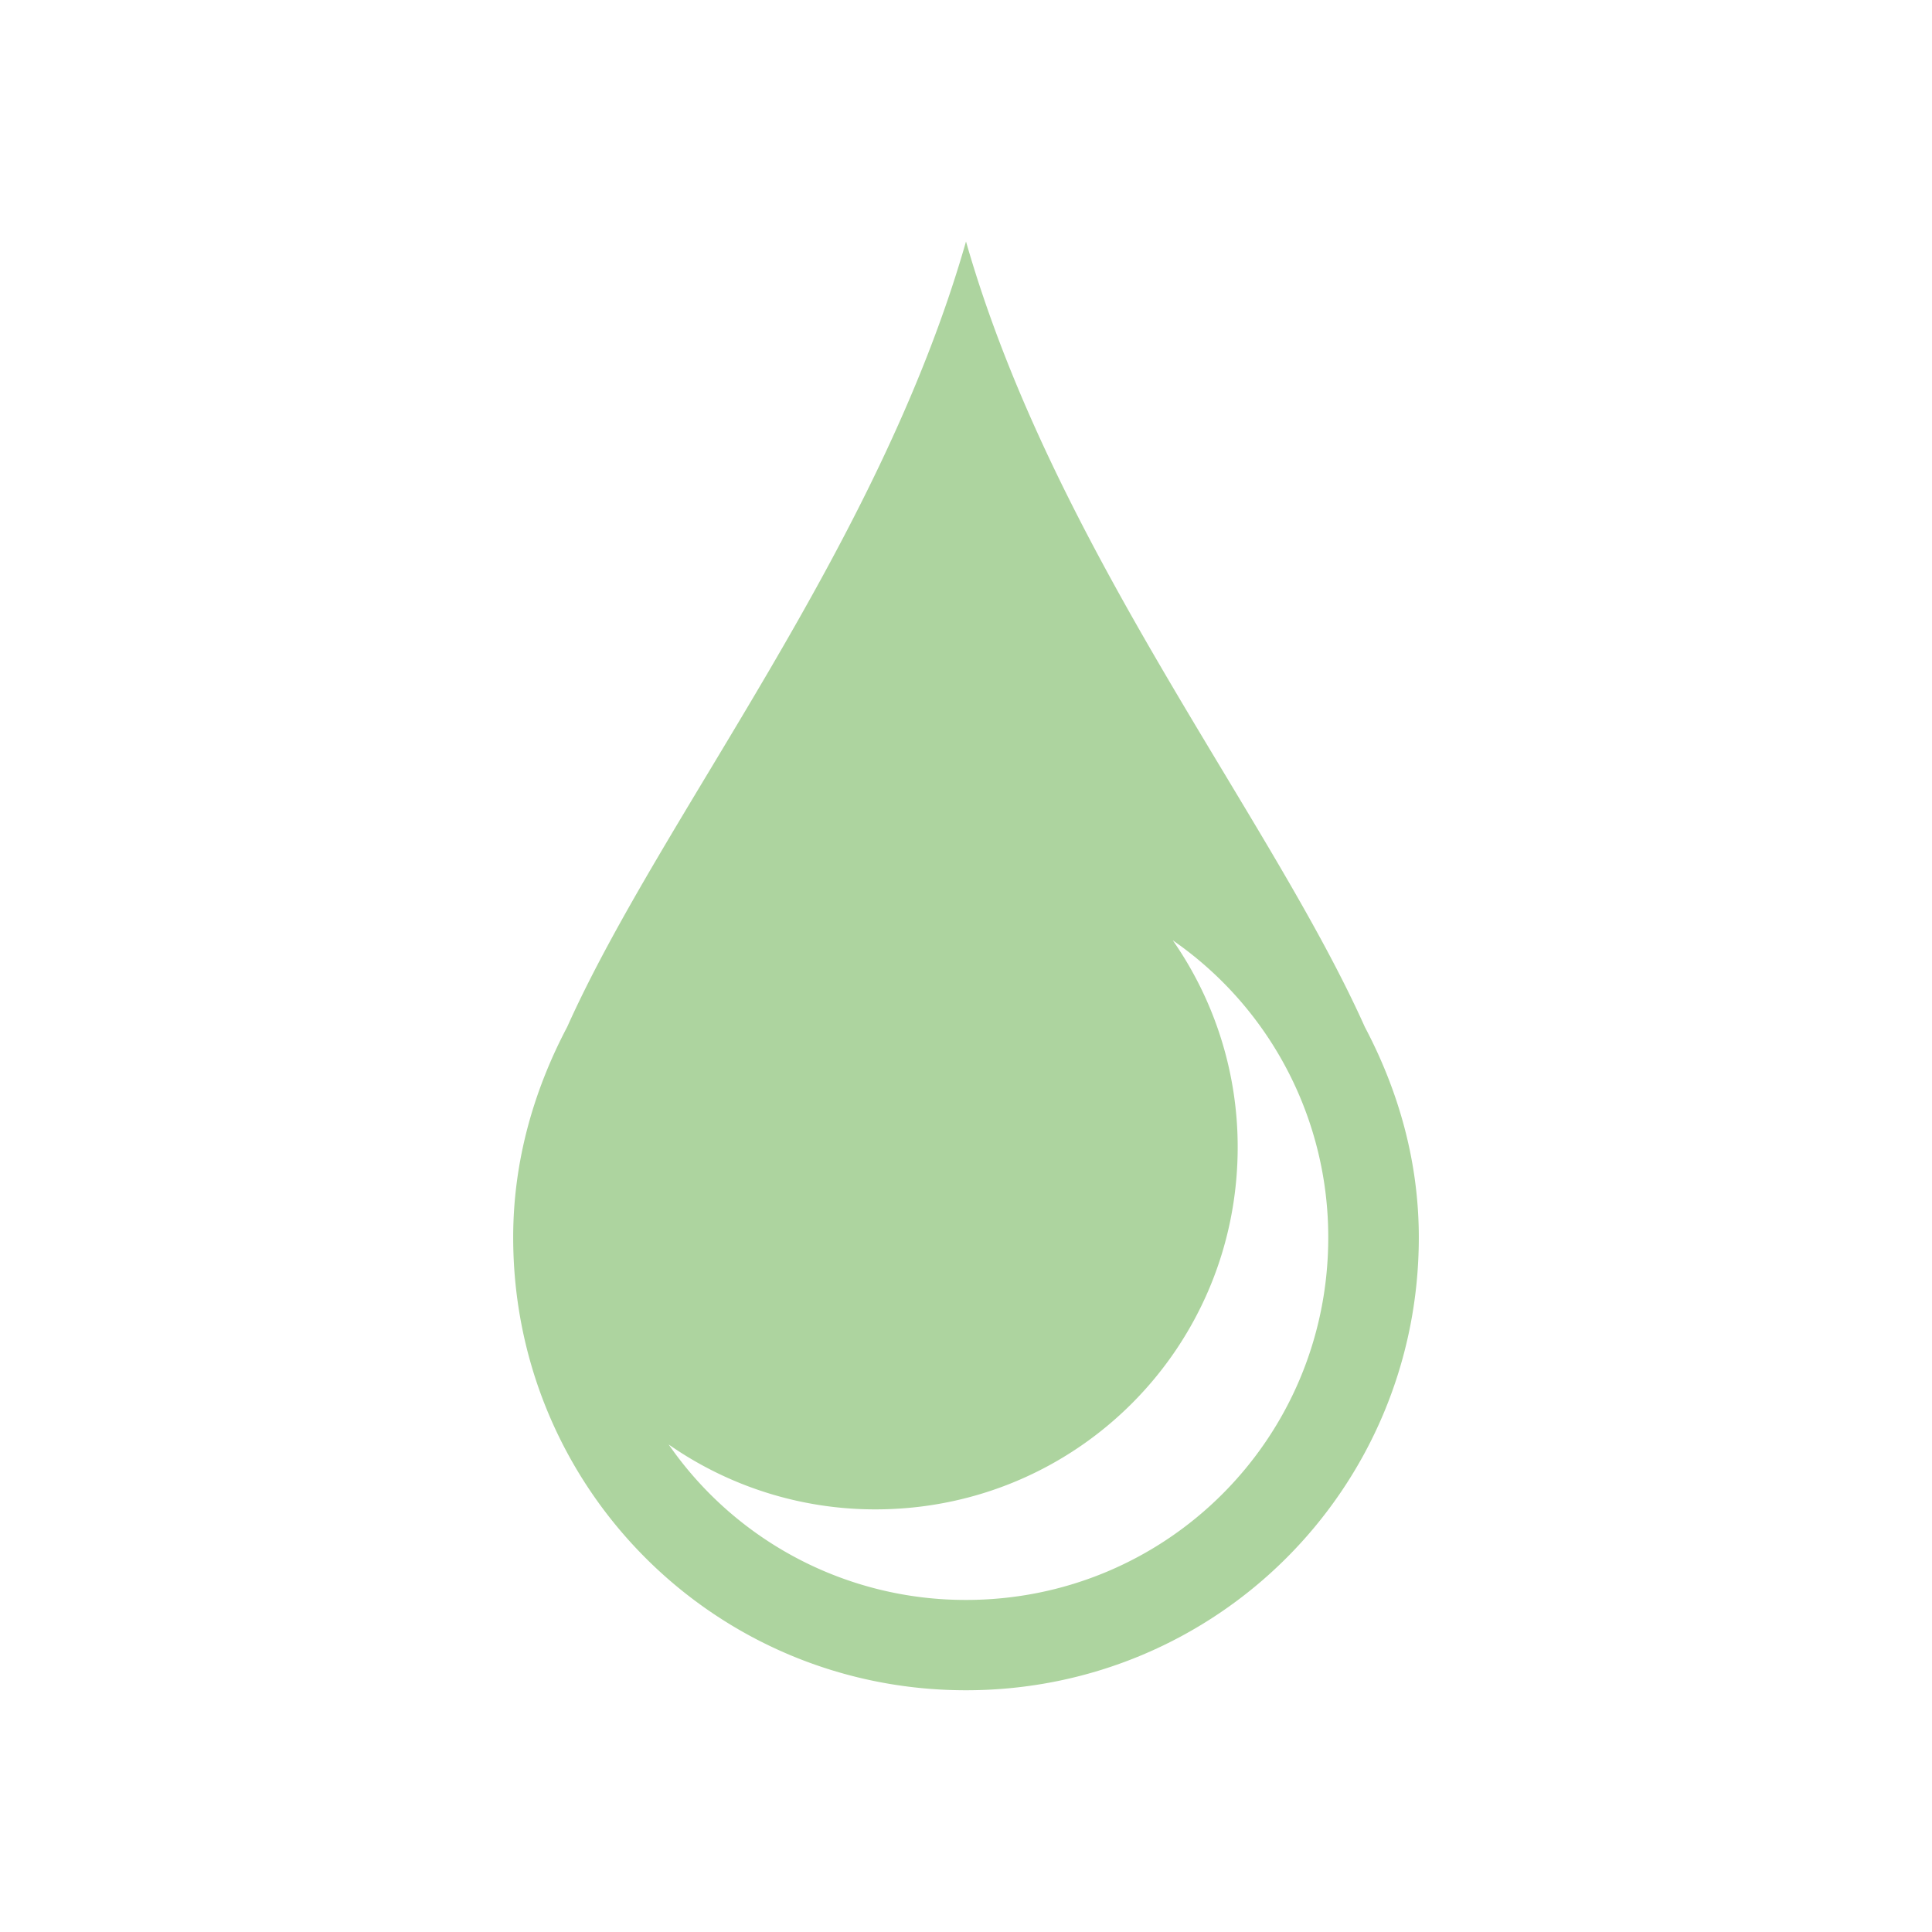 <svg xmlns="http://www.w3.org/2000/svg" viewBox="0 0 32 32">
    <path fill="#add49f" d="M16 4c-1.459 5.107-5.03 9.498-6.606 13.01-.551 1.045-.894 2.218-.894 3.486 0 4.155 3.345 7.5 7.5 7.5 4.155 0 7.5-3.345 7.5-7.5 0-1.268-.342-2.441-.894-3.486C21.031 13.495 17.459 9.104 16 4m3.425 11.575A5.975 5.975 0 0 1 22 20.5c0 3.324-2.676 6-6 6a5.979 5.979 0 0 1-4.925-2.575A5.975 5.975 0 0 0 14.5 25c3.324 0 6-2.676 6-6a5.982 5.982 0 0 0-1.075-3.425"/>
</svg>

